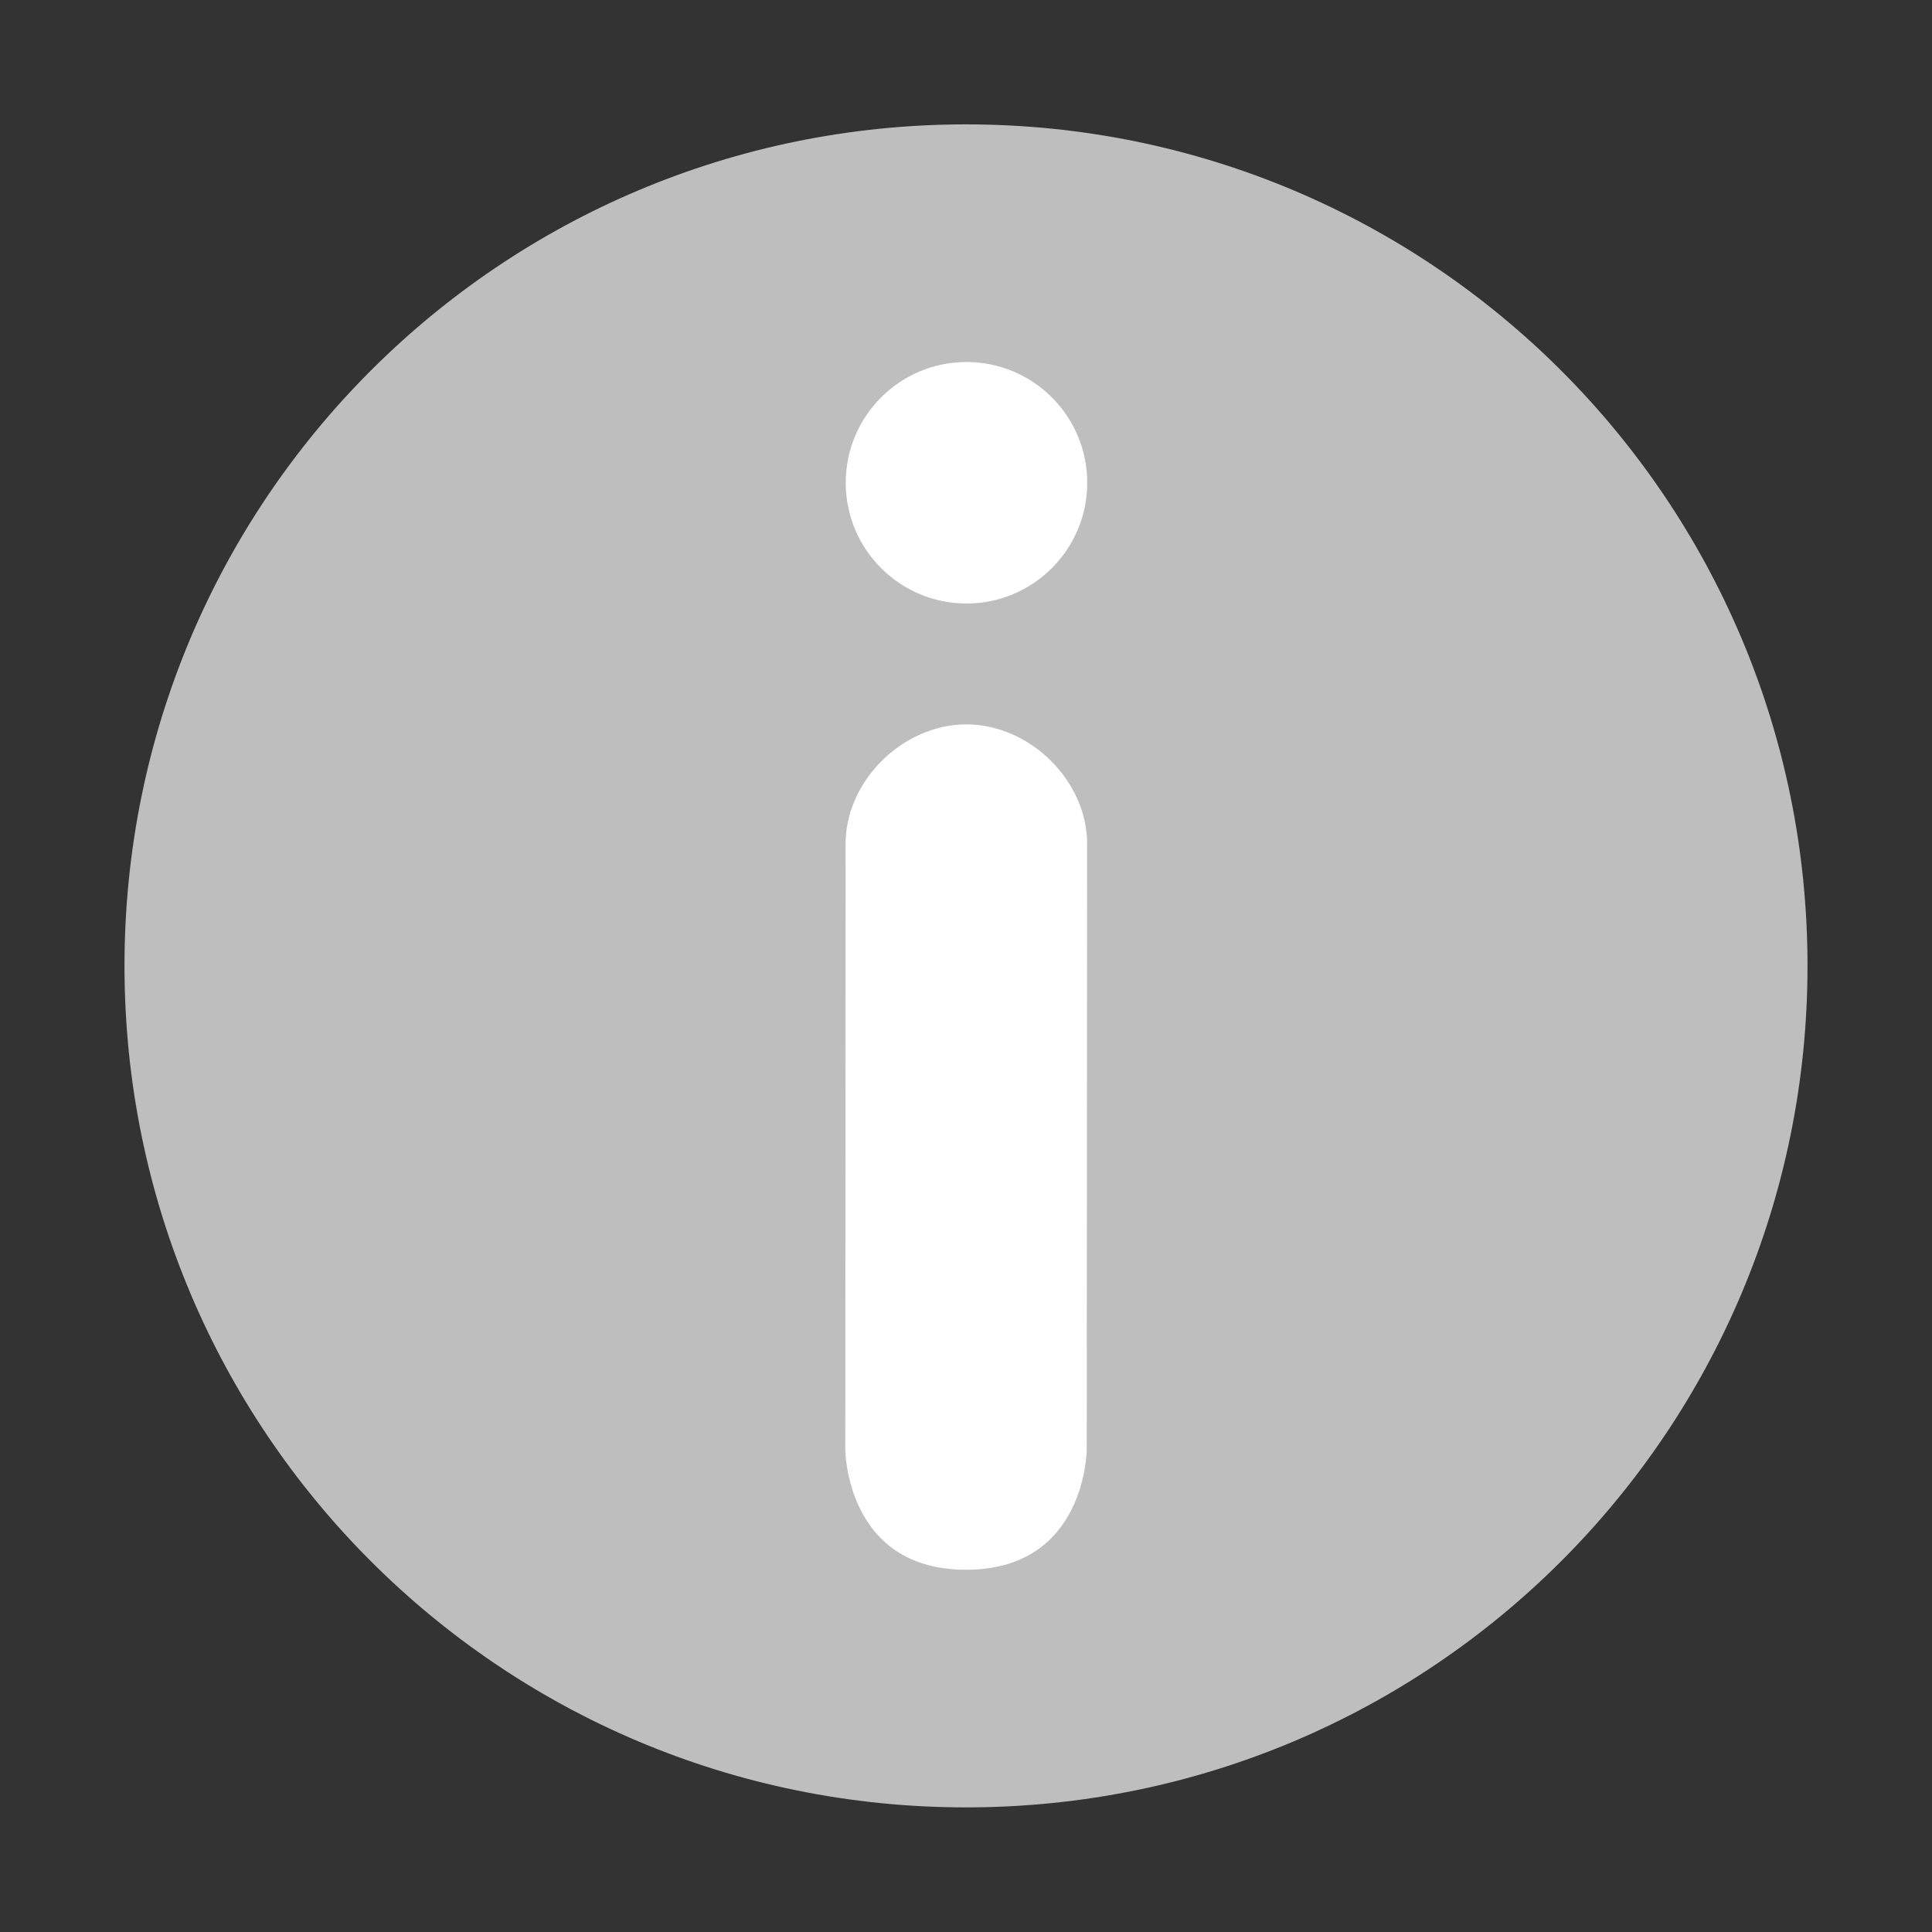 <?xml version="1.0" encoding="UTF-8" standalone="no"?>
<!-- Created with Inkscape (http://www.inkscape.org/) -->

<svg
   xmlns:dc="http://purl.org/dc/elements/1.1/"
   xmlns:cc="http://creativecommons.org/ns#"
   xmlns:rdf="http://www.w3.org/1999/02/22-rdf-syntax-ns#"
   xmlns:svg="http://www.w3.org/2000/svg"
   xmlns="http://www.w3.org/2000/svg"
   xmlns:sodipodi="http://sodipodi.sourceforge.net/DTD/sodipodi-0.dtd"
   xmlns:inkscape="http://www.inkscape.org/namespaces/inkscape"
   id="svg7384"
   height="16"
   width="16"
   version="1.1"
   inkscape:version="0.48.4 r9939"
   sodipodi:docname="dialog-information-symbolic.svg">
  <rect width="100%" height="100%" fill="#333333" stroke="none"/>
  <defs
     id="defs9" />
  <sodipodi:namedview
     pagecolor="#ffffff"
     bordercolor="#666666"
     borderopacity="1"
     objecttolerance="10"
     gridtolerance="10"
     guidetolerance="10"
     inkscape:pageopacity="0"
     inkscape:pageshadow="2"
     inkscape:window-width="966"
     inkscape:window-height="688"
     id="namedview7"
     showgrid="true"
     inkscape:zoom="29.5"
     inkscape:cx="7.7995664"
     inkscape:cy="9.005379"
     inkscape:window-x="1435"
     inkscape:window-y="92"
     inkscape:window-maximized="0"
     inkscape:current-layer="svg7384"
     showguides="true"
     inkscape:guide-bbox="true">
    <inkscape:grid
       type="xygrid"
       id="grid3766" />
  </sodipodi:namedview>
  <title
     id="title9167">Gnome Symbolic Icon Theme</title>
  <g
     id="layer9"
     transform="translate(-341,-257)">
    <path
       id="path10839-3"
       style="text-indent:0;text-transform:none;block-progression:tb;color:#bebebe;fill:#bebebe;enable-background:new"
       d="m 349,258.03 c -3.853,0 -6.969,3.115 -6.969,6.969 0,3.853 3.115,6.969 6.969,6.969 3.853,0 6.969,-3.115 6.969,-6.969 0,-3.853 -3.115,-6.969 -6.969,-6.969 z"
       inkscape:connector-curvature="0"
       sodipodi:nodetypes="sssss" />
  </g>
  <path
     id="path19592"
     style="color:#bebebe;fill:#ffffff;fill-opacity:1"
     d="M 9,12 9.003,6.999 c 0.007,-0.528 -0.472,-1 -1,-1 -0.528,0 -1.007,0.472 -1,1 C 7.003,6.999 7,13 7,12 c 0,0 0,1 1,1 1,0 1,-1 1,-1 z M 8.004,4.998 c 0.552,0 1,-0.448 1,-1 0,-0.552 -0.448,-1 -1,-1 -0.552,0 -1,0.448 -1,1 0,0.552 0.448,1 1,1 z"
     inkscape:connector-curvature="0"
     sodipodi:nodetypes="ccscczcsssss" />
</svg>
